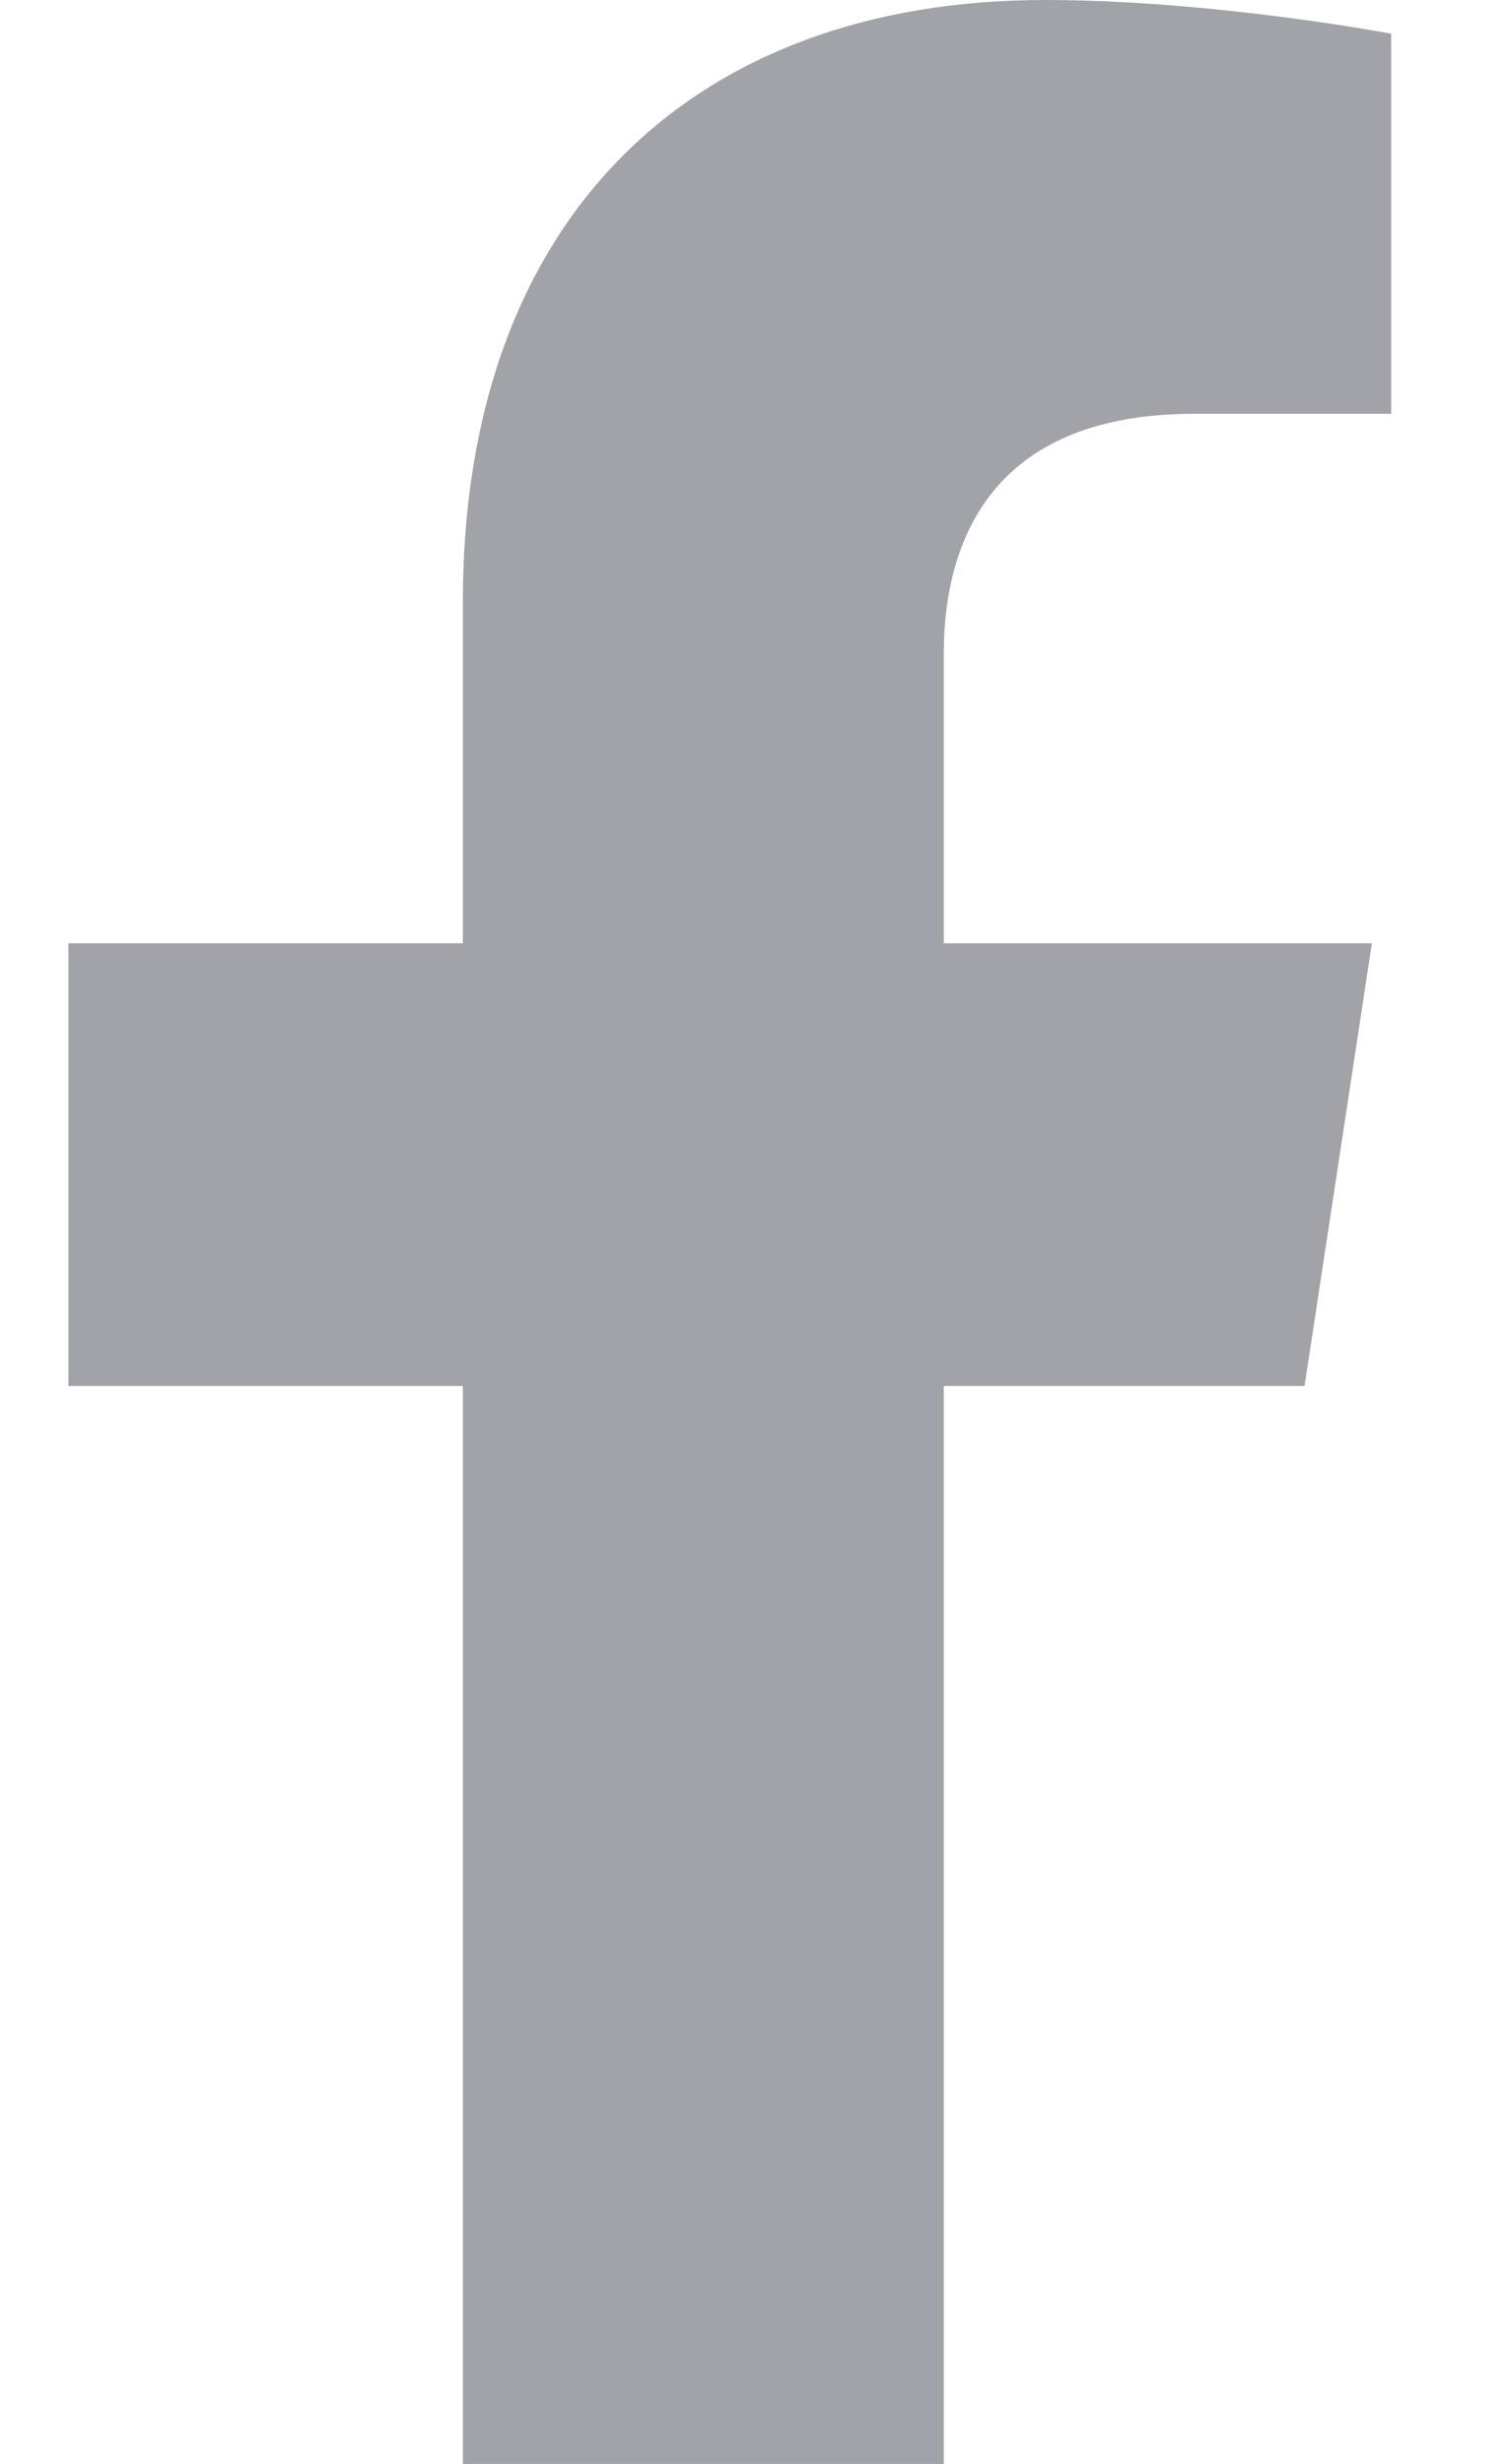 <svg width="11" height="18" viewBox="0 0 11 18" fill="none" xmlns="http://www.w3.org/2000/svg">
<path d="M9.535 10.125L10.027 6.891H6.898V4.781C6.898 3.867 7.32 3.023 8.727 3.023H10.168V0.246C10.168 0.246 8.867 0 7.637 0C5.07 0 3.383 1.582 3.383 4.395V6.891H0.5V10.125H3.383V18H6.898V10.125H9.535Z" fill="#A1A3A8"/>
</svg>
